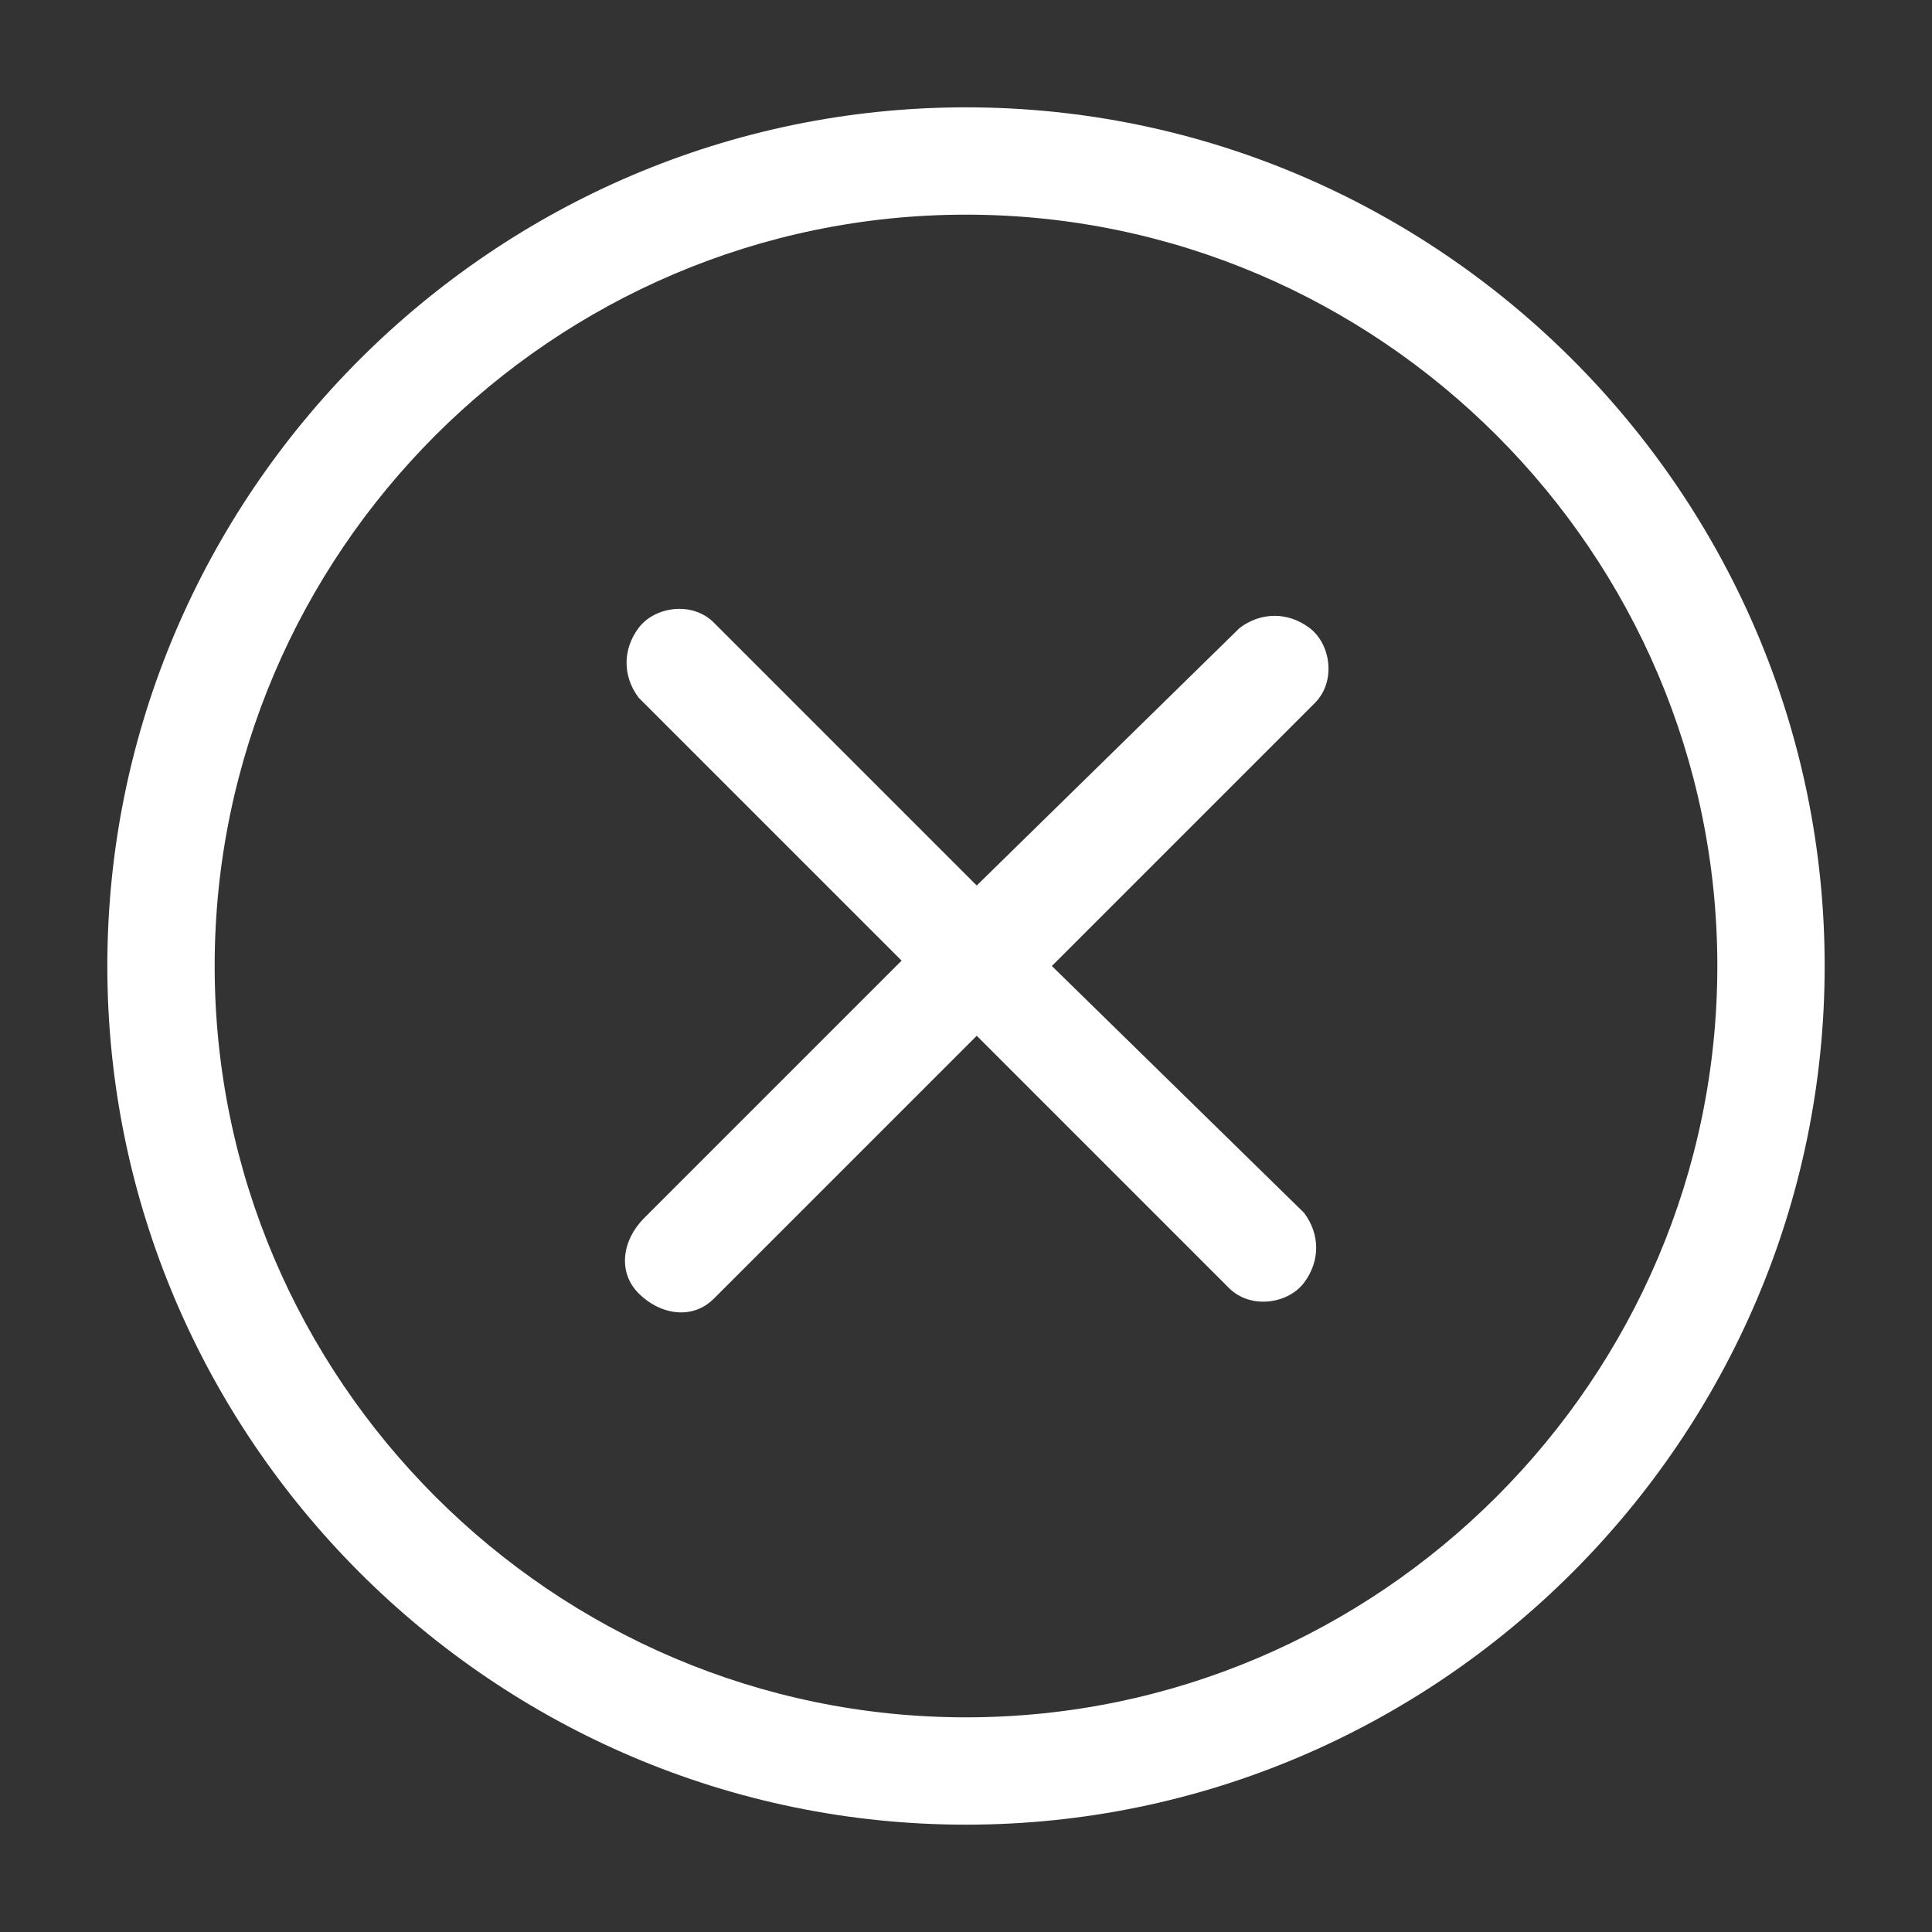 <?xml version="1.0" encoding="utf-8"?>
<!-- Generator: Adobe Illustrator 25.4.1, SVG Export Plug-In . SVG Version: 6.00 Build 0)  -->
<svg version="1.1" id="Layer_1" xmlns="http://www.w3.org/2000/svg" xmlns:xlink="http://www.w3.org/1999/xlink" x="0px" y="0px"
	 viewBox="0 0 36 36" style="enable-background:new 0 0 36 36;" xml:space="preserve">
<rect x="0" y="0" width="36" height="36" fill="#333333" stroke="none"/>
<style type="text/css">
	.st0{fill:#FFFFFF;}
	.st1{fill:#FFFFFF;fill-opacity:0;}
</style>
<path class="st0" d="M19.6,18l4.9-4.9c0.4-0.4,0.3-1.1-0.1-1.4c-0.4-0.3-0.9-0.3-1.3,0l-4.9,4.8l-4.9-4.9c-0.4-0.4-1.1-0.3-1.4,0.1
	c-0.3,0.4-0.3,0.9,0,1.3l4.9,4.9L12,22.7c-0.4,0.4-0.5,1-0.1,1.4s1,0.5,1.4,0.1c0,0,0.1-0.1,0.1-0.1l4.8-4.8l4.7,4.7
	c0.4,0.4,1.1,0.3,1.4-0.1c0.3-0.4,0.3-0.9,0-1.3L19.6,18z"/>
<path class="st0" d="M18,34C9.2,34,2,26.8,2,18S9.2,2,18,2s16,7.2,16,16S26.8,34,18,34z M18,4C10.3,4,4,10.3,4,18s6.3,14,14,14
	s14-6.3,14-14S25.7,4,18,4z"/>
<rect class="st1" width="36" height="36"/>
</svg>
